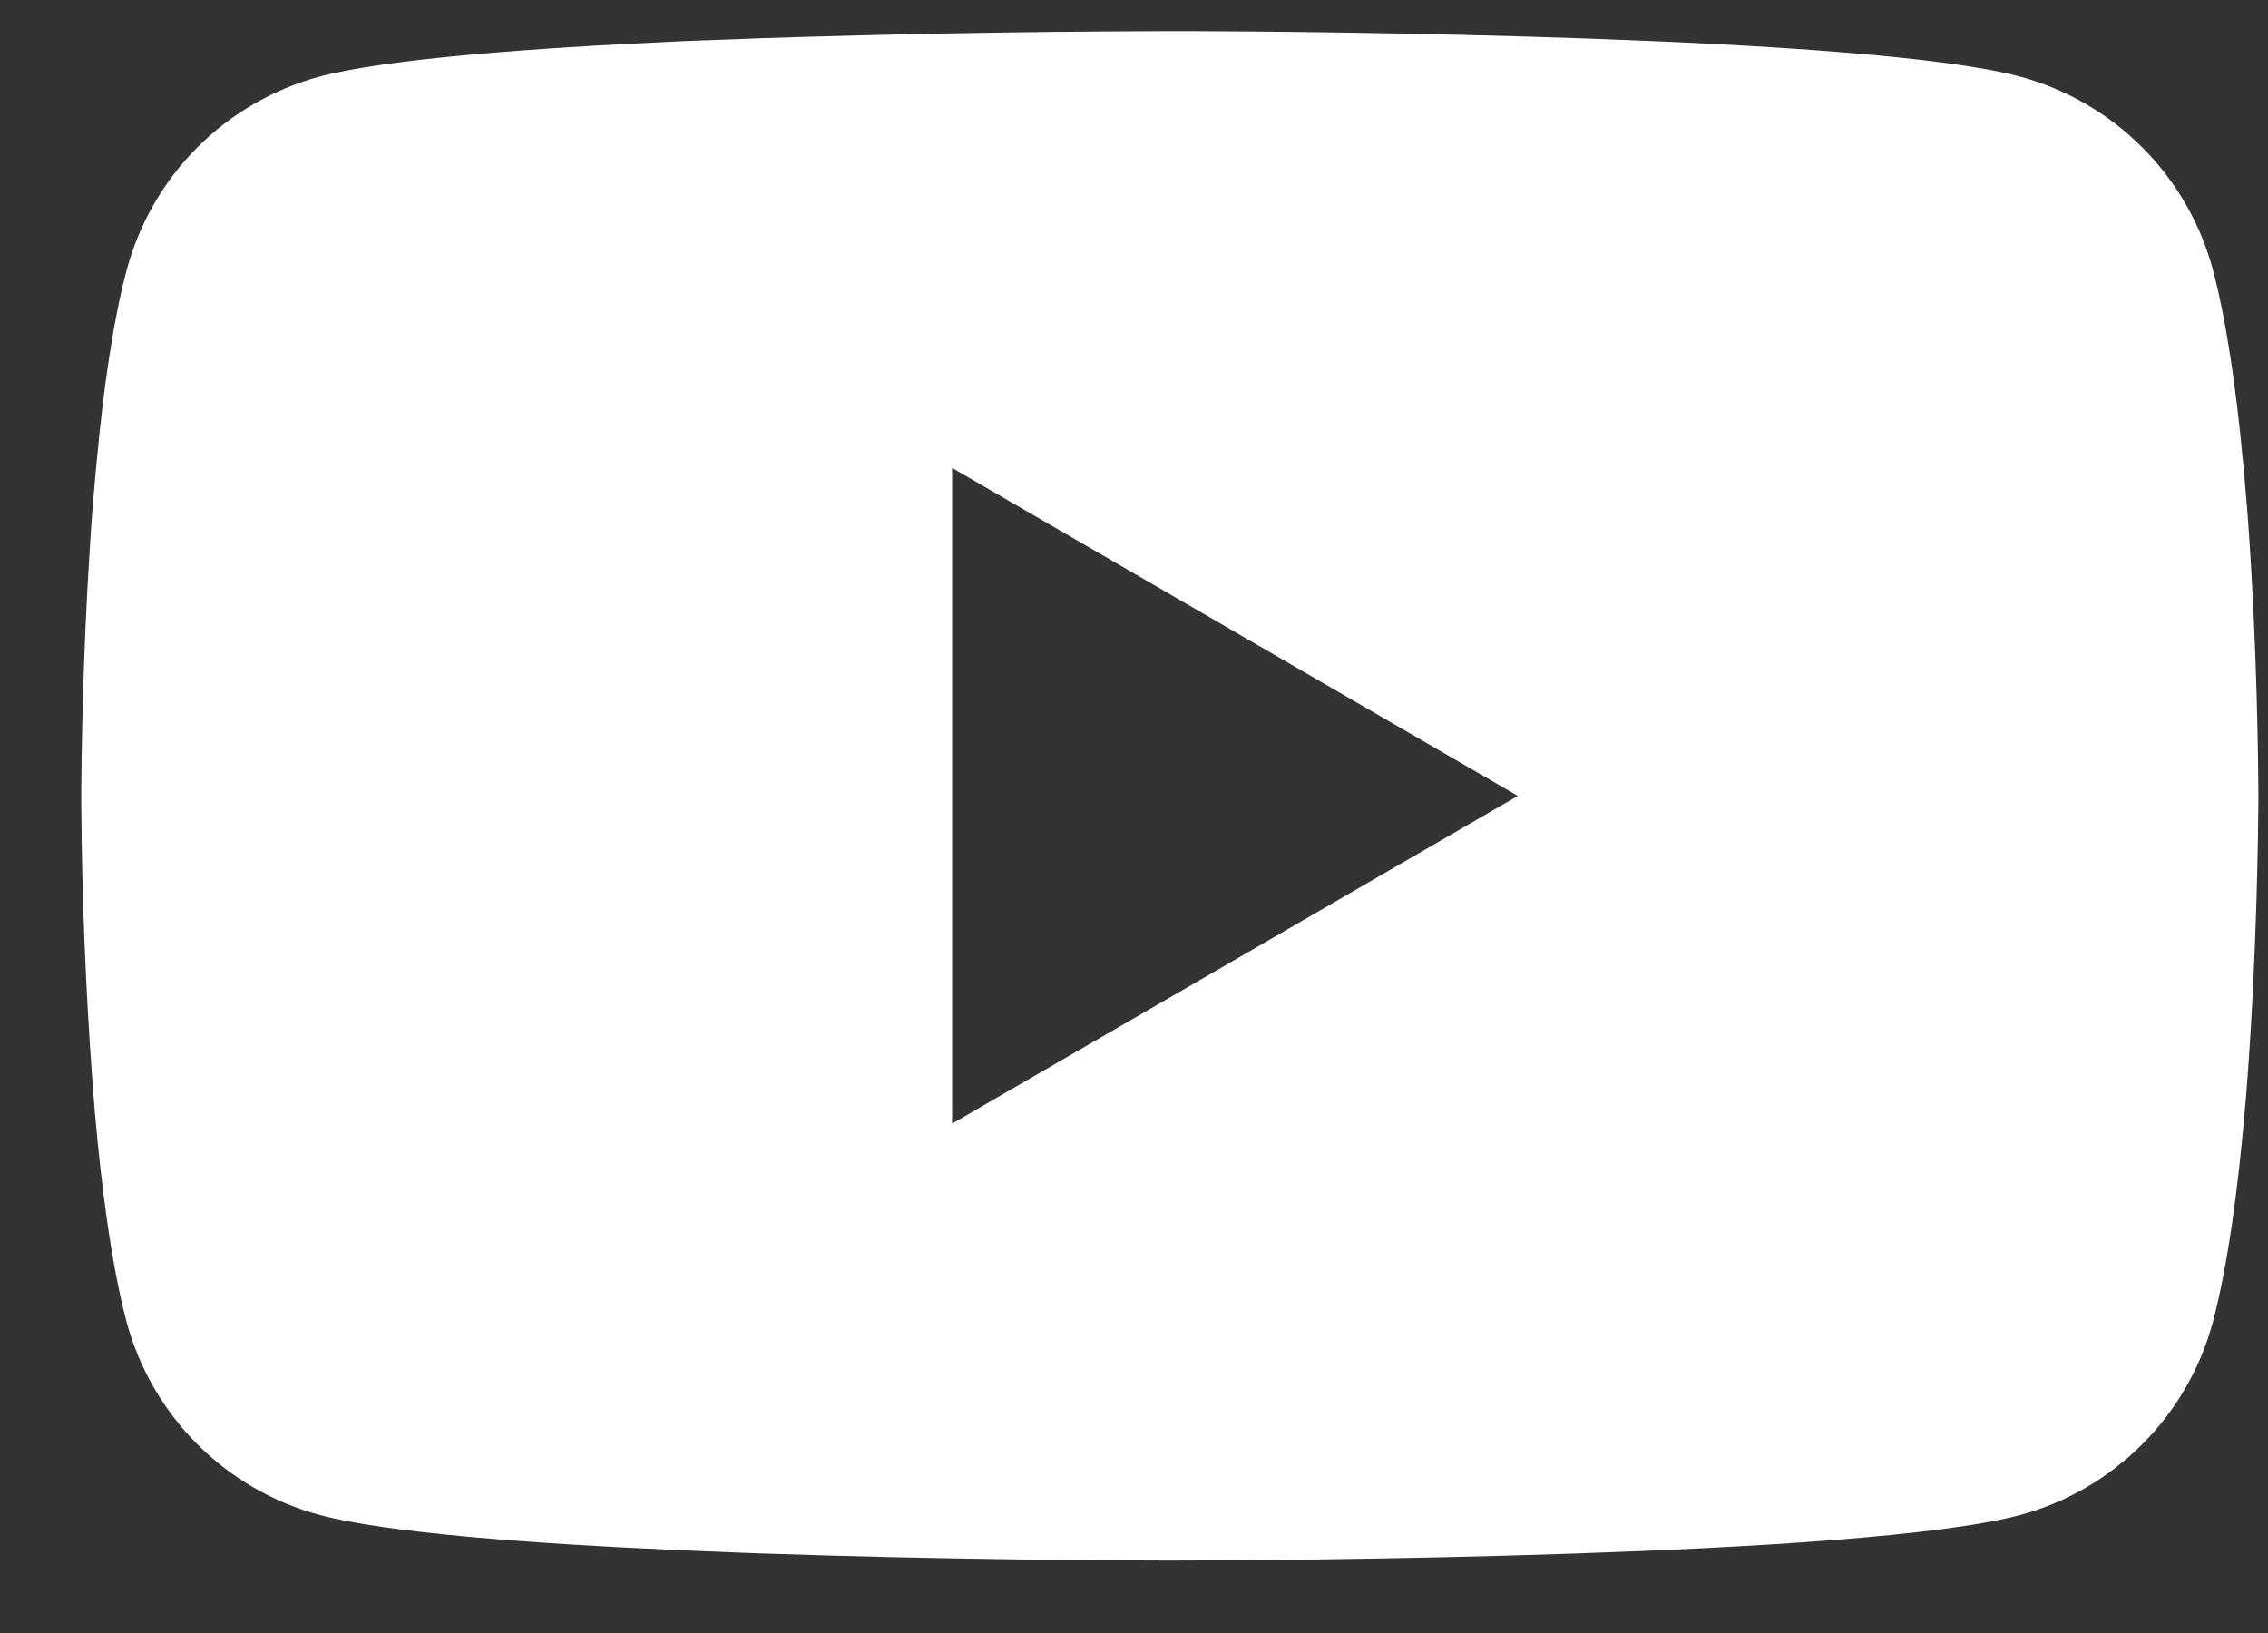<svg width="25" height="18" viewBox="0 0 25 18" fill="none" xmlns="http://www.w3.org/2000/svg">
<rect x="0" y="0" width="25" height="18" fill="#333333" stroke="none"/>
<path d="M12.972 0.343H13.105C14.338 0.347 20.586 0.392 22.27 0.845C22.78 0.984 23.244 1.253 23.616 1.627C23.989 2.001 24.257 2.466 24.393 2.975C24.544 3.545 24.651 4.3 24.723 5.078L24.738 5.234L24.771 5.624L24.783 5.78C24.881 7.151 24.892 8.435 24.894 8.716V8.828C24.892 9.119 24.879 10.49 24.771 11.918L24.759 12.076L24.745 12.232C24.671 13.09 24.559 13.942 24.393 14.569C24.257 15.079 23.989 15.543 23.616 15.917C23.244 16.291 22.78 16.561 22.27 16.699C20.53 17.167 13.917 17.2 13.001 17.201H12.787C12.324 17.201 10.407 17.192 8.397 17.123L8.142 17.114L8.012 17.108L7.755 17.098L7.499 17.087C5.834 17.014 4.248 16.895 3.518 16.697C3.008 16.559 2.545 16.29 2.172 15.916C1.8 15.543 1.532 15.078 1.395 14.569C1.229 13.943 1.118 13.09 1.043 12.232L1.031 12.074L1.019 11.918C0.944 10.902 0.903 9.883 0.896 8.864L0.896 8.68C0.899 8.357 0.911 7.243 0.992 6.013L1.002 5.858L1.007 5.78L1.019 5.624L1.052 5.234L1.067 5.078C1.139 4.3 1.245 3.544 1.397 2.975C1.533 2.466 1.801 2.001 2.173 1.627C2.546 1.253 3.01 0.984 3.519 0.845C4.25 0.65 5.835 0.53 7.5 0.455L7.755 0.445L8.013 0.436L8.142 0.431L8.399 0.421C9.826 0.375 11.254 0.349 12.682 0.344L12.972 0.343ZM10.495 5.158V12.385L16.731 8.773L10.495 5.158Z" fill="white"/>
</svg>
